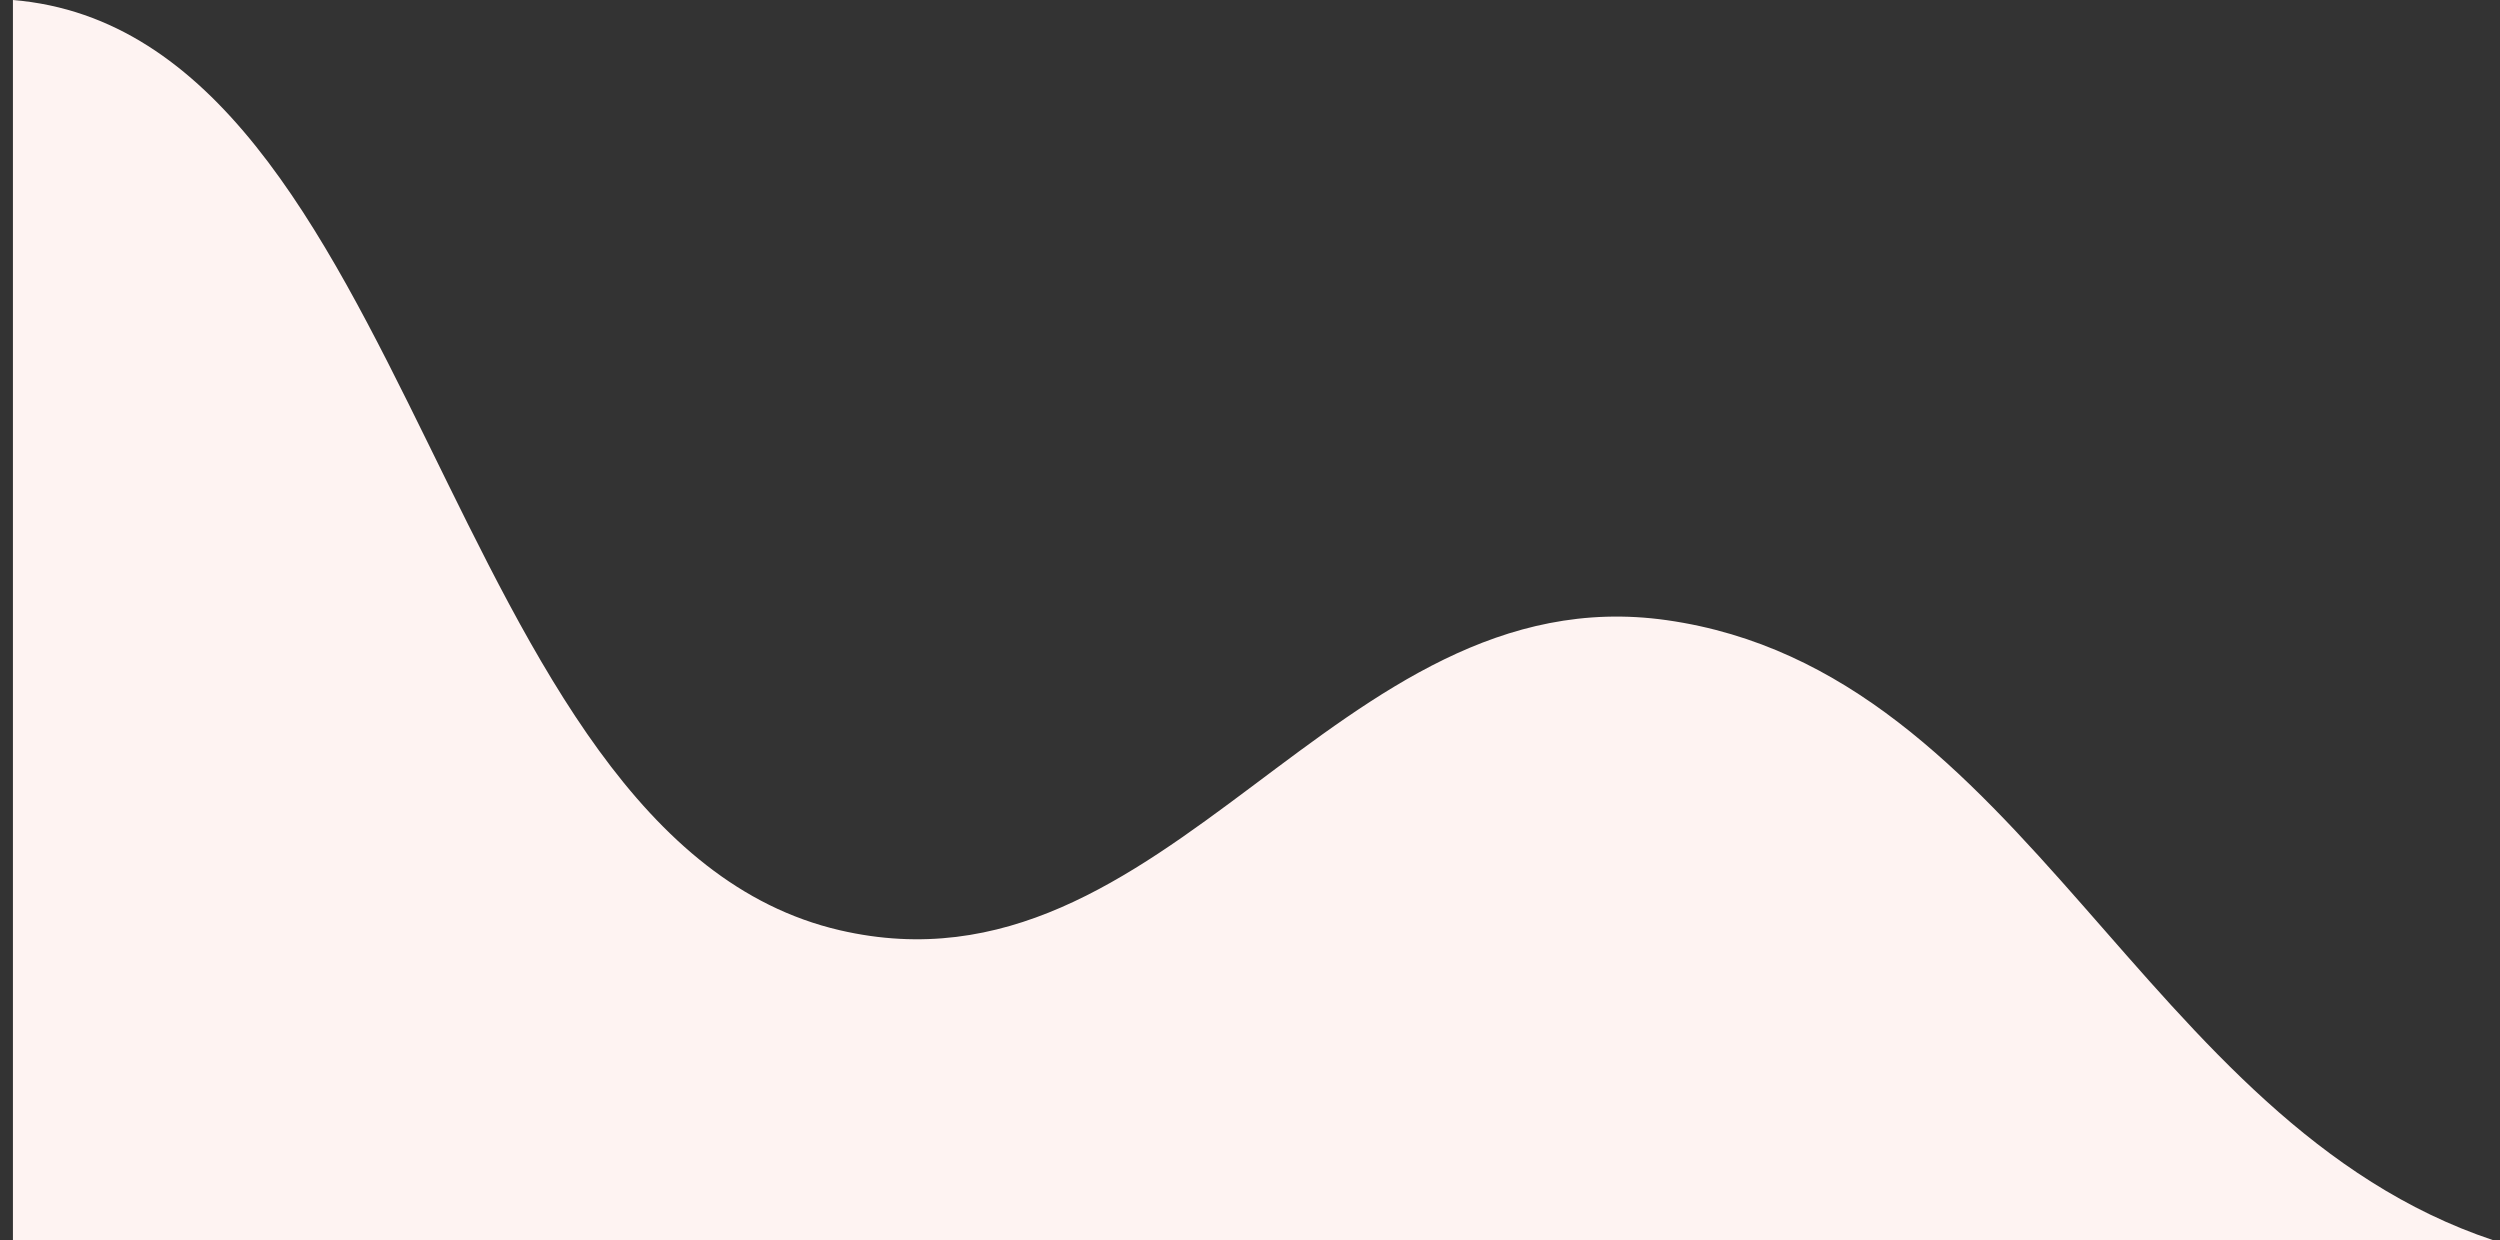 <svg width="129" height="64" viewBox="0 0 129 64" fill="none" xmlns="http://www.w3.org/2000/svg">
<rect x="0" y="0" width="129" height="64" fill="#333333" stroke="none"/>
<path d="M0.667 0C21.463 1.733 22.75 43.222 43.333 48C60.306 51.94 68.901 29.574 86 32C104.546 34.632 110.481 57.938 128.667 64H0.667V0Z" fill="#FEF3F2"/>
</svg>
